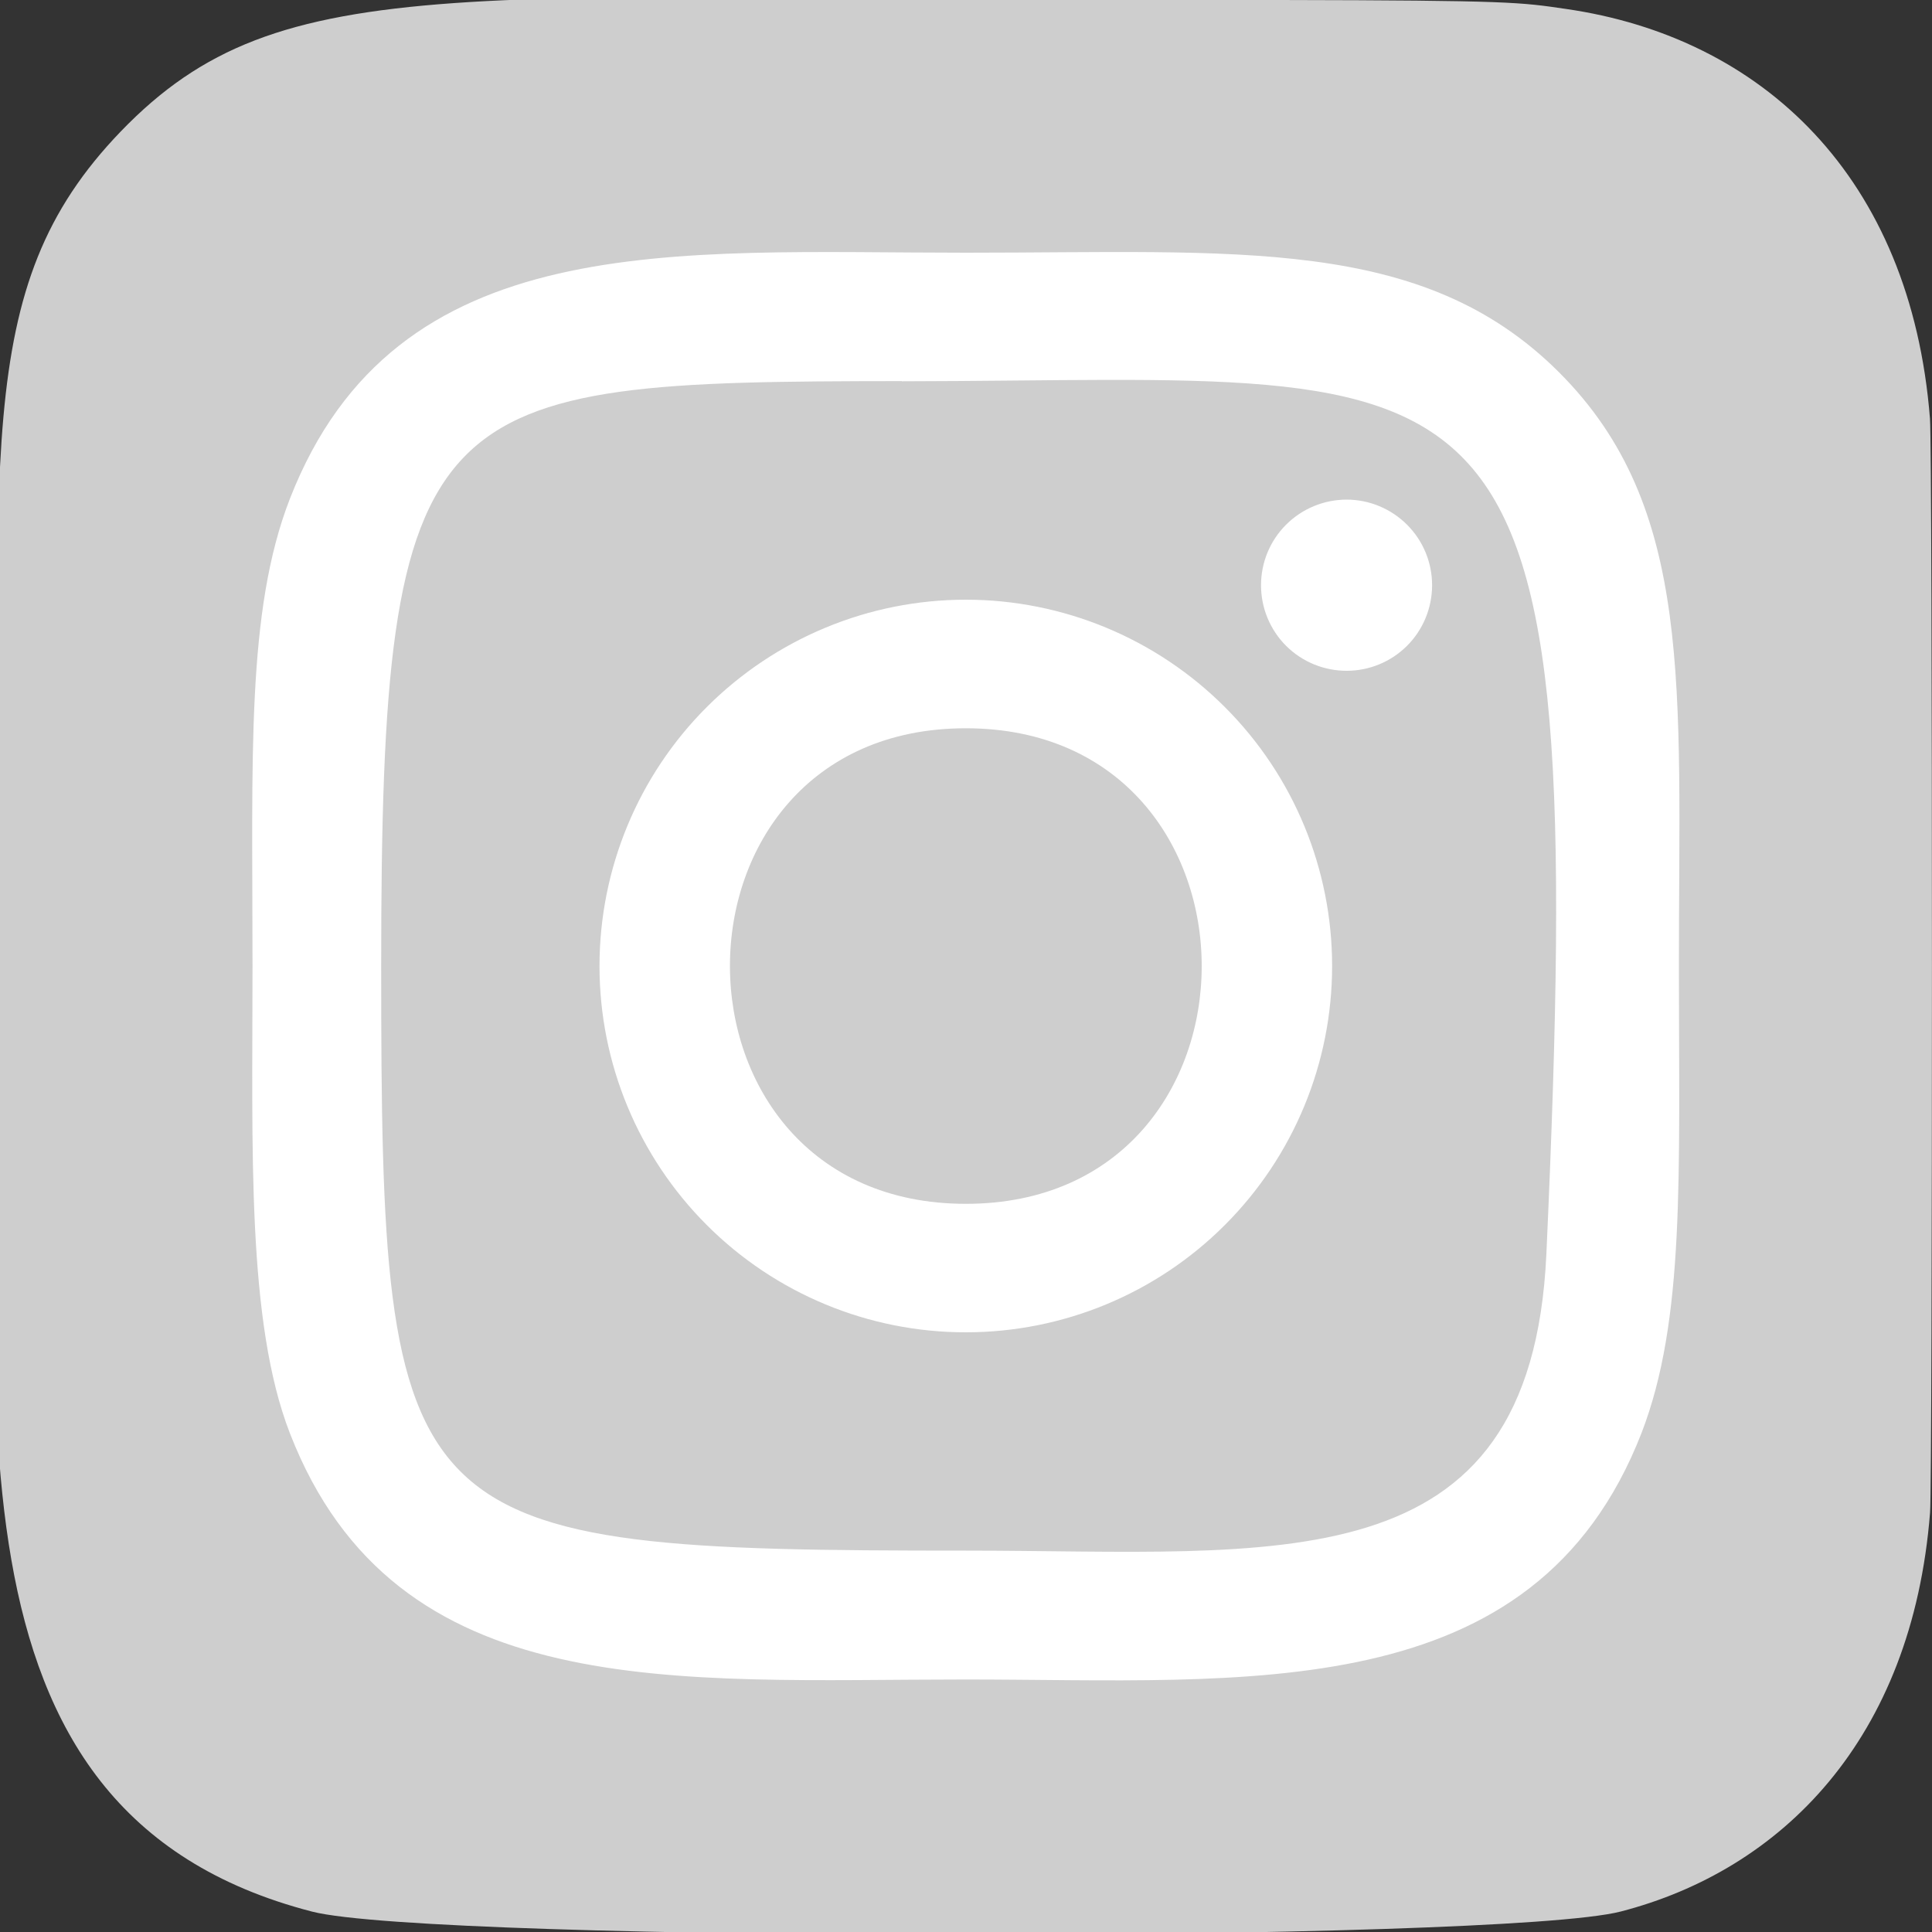 <svg width="20" height="20" viewBox="0 0 20 20" fill="none" xmlns="http://www.w3.org/2000/svg">
<rect x="0" y="0" width="20" height="20" fill="#333333" stroke="none"/>
<g clip-path="url(#clip0_992_382)">
<path d="M1.25 1.361C-0.322 2.993 -0 4.728 -0 9.996C-0 14.371 -0.764 18.757 3.231 19.789C4.479 20.11 15.532 20.11 16.778 19.788C18.441 19.358 19.795 18.009 19.98 15.657C20.006 15.328 20.006 4.669 19.979 4.334C19.782 1.828 18.24 0.384 16.207 0.092C15.741 0.024 15.648 0.004 13.258 -2.02656e-06C4.781 0.004 2.922 -0.373 1.25 1.361Z" fill="#CECECE"/>
<path d="M9.998 2.616C6.972 2.616 4.099 2.347 3.001 5.163C2.548 6.327 2.614 7.837 2.614 10.001C2.614 11.899 2.553 13.683 3.001 14.837C4.096 17.656 6.993 17.386 9.996 17.386C12.894 17.386 15.881 17.687 16.992 14.837C17.446 13.662 17.38 12.174 17.38 10.001C17.38 7.116 17.539 5.253 16.14 3.855C14.723 2.438 12.807 2.616 9.995 2.616H9.998ZM9.336 3.947C15.648 3.937 16.451 3.235 16.008 12.982C15.85 16.43 13.225 16.052 9.999 16.052C4.115 16.052 3.946 15.883 3.946 9.997C3.946 4.043 4.413 3.95 9.336 3.945V3.947ZM13.94 5.172C13.705 5.172 13.479 5.266 13.313 5.432C13.147 5.598 13.054 5.823 13.054 6.058C13.054 6.293 13.147 6.519 13.313 6.685C13.479 6.851 13.705 6.944 13.94 6.944C14.175 6.944 14.4 6.851 14.566 6.685C14.732 6.519 14.825 6.293 14.825 6.058C14.825 5.823 14.732 5.598 14.566 5.432C14.4 5.266 14.175 5.172 13.94 5.172ZM9.998 6.208C9.5 6.208 9.007 6.306 8.547 6.497C8.087 6.688 7.669 6.967 7.317 7.319C6.605 8.03 6.206 8.995 6.206 10.001C6.206 11.007 6.606 11.971 7.317 12.682C8.028 13.393 8.993 13.793 9.999 13.792C11.004 13.792 11.969 13.393 12.68 12.681C13.391 11.97 13.79 11.006 13.79 10C13.79 8.994 13.391 8.03 12.679 7.319C11.968 6.608 11.004 6.208 9.998 6.208ZM9.998 7.539C13.252 7.539 13.256 12.462 9.998 12.462C6.745 12.462 6.74 7.539 9.998 7.539Z" fill="white"/>
</g>
<defs>
<clipPath id="clip0_992_382">
<rect width="20" height="20" fill="white"/>
</clipPath>
</defs>
</svg>
